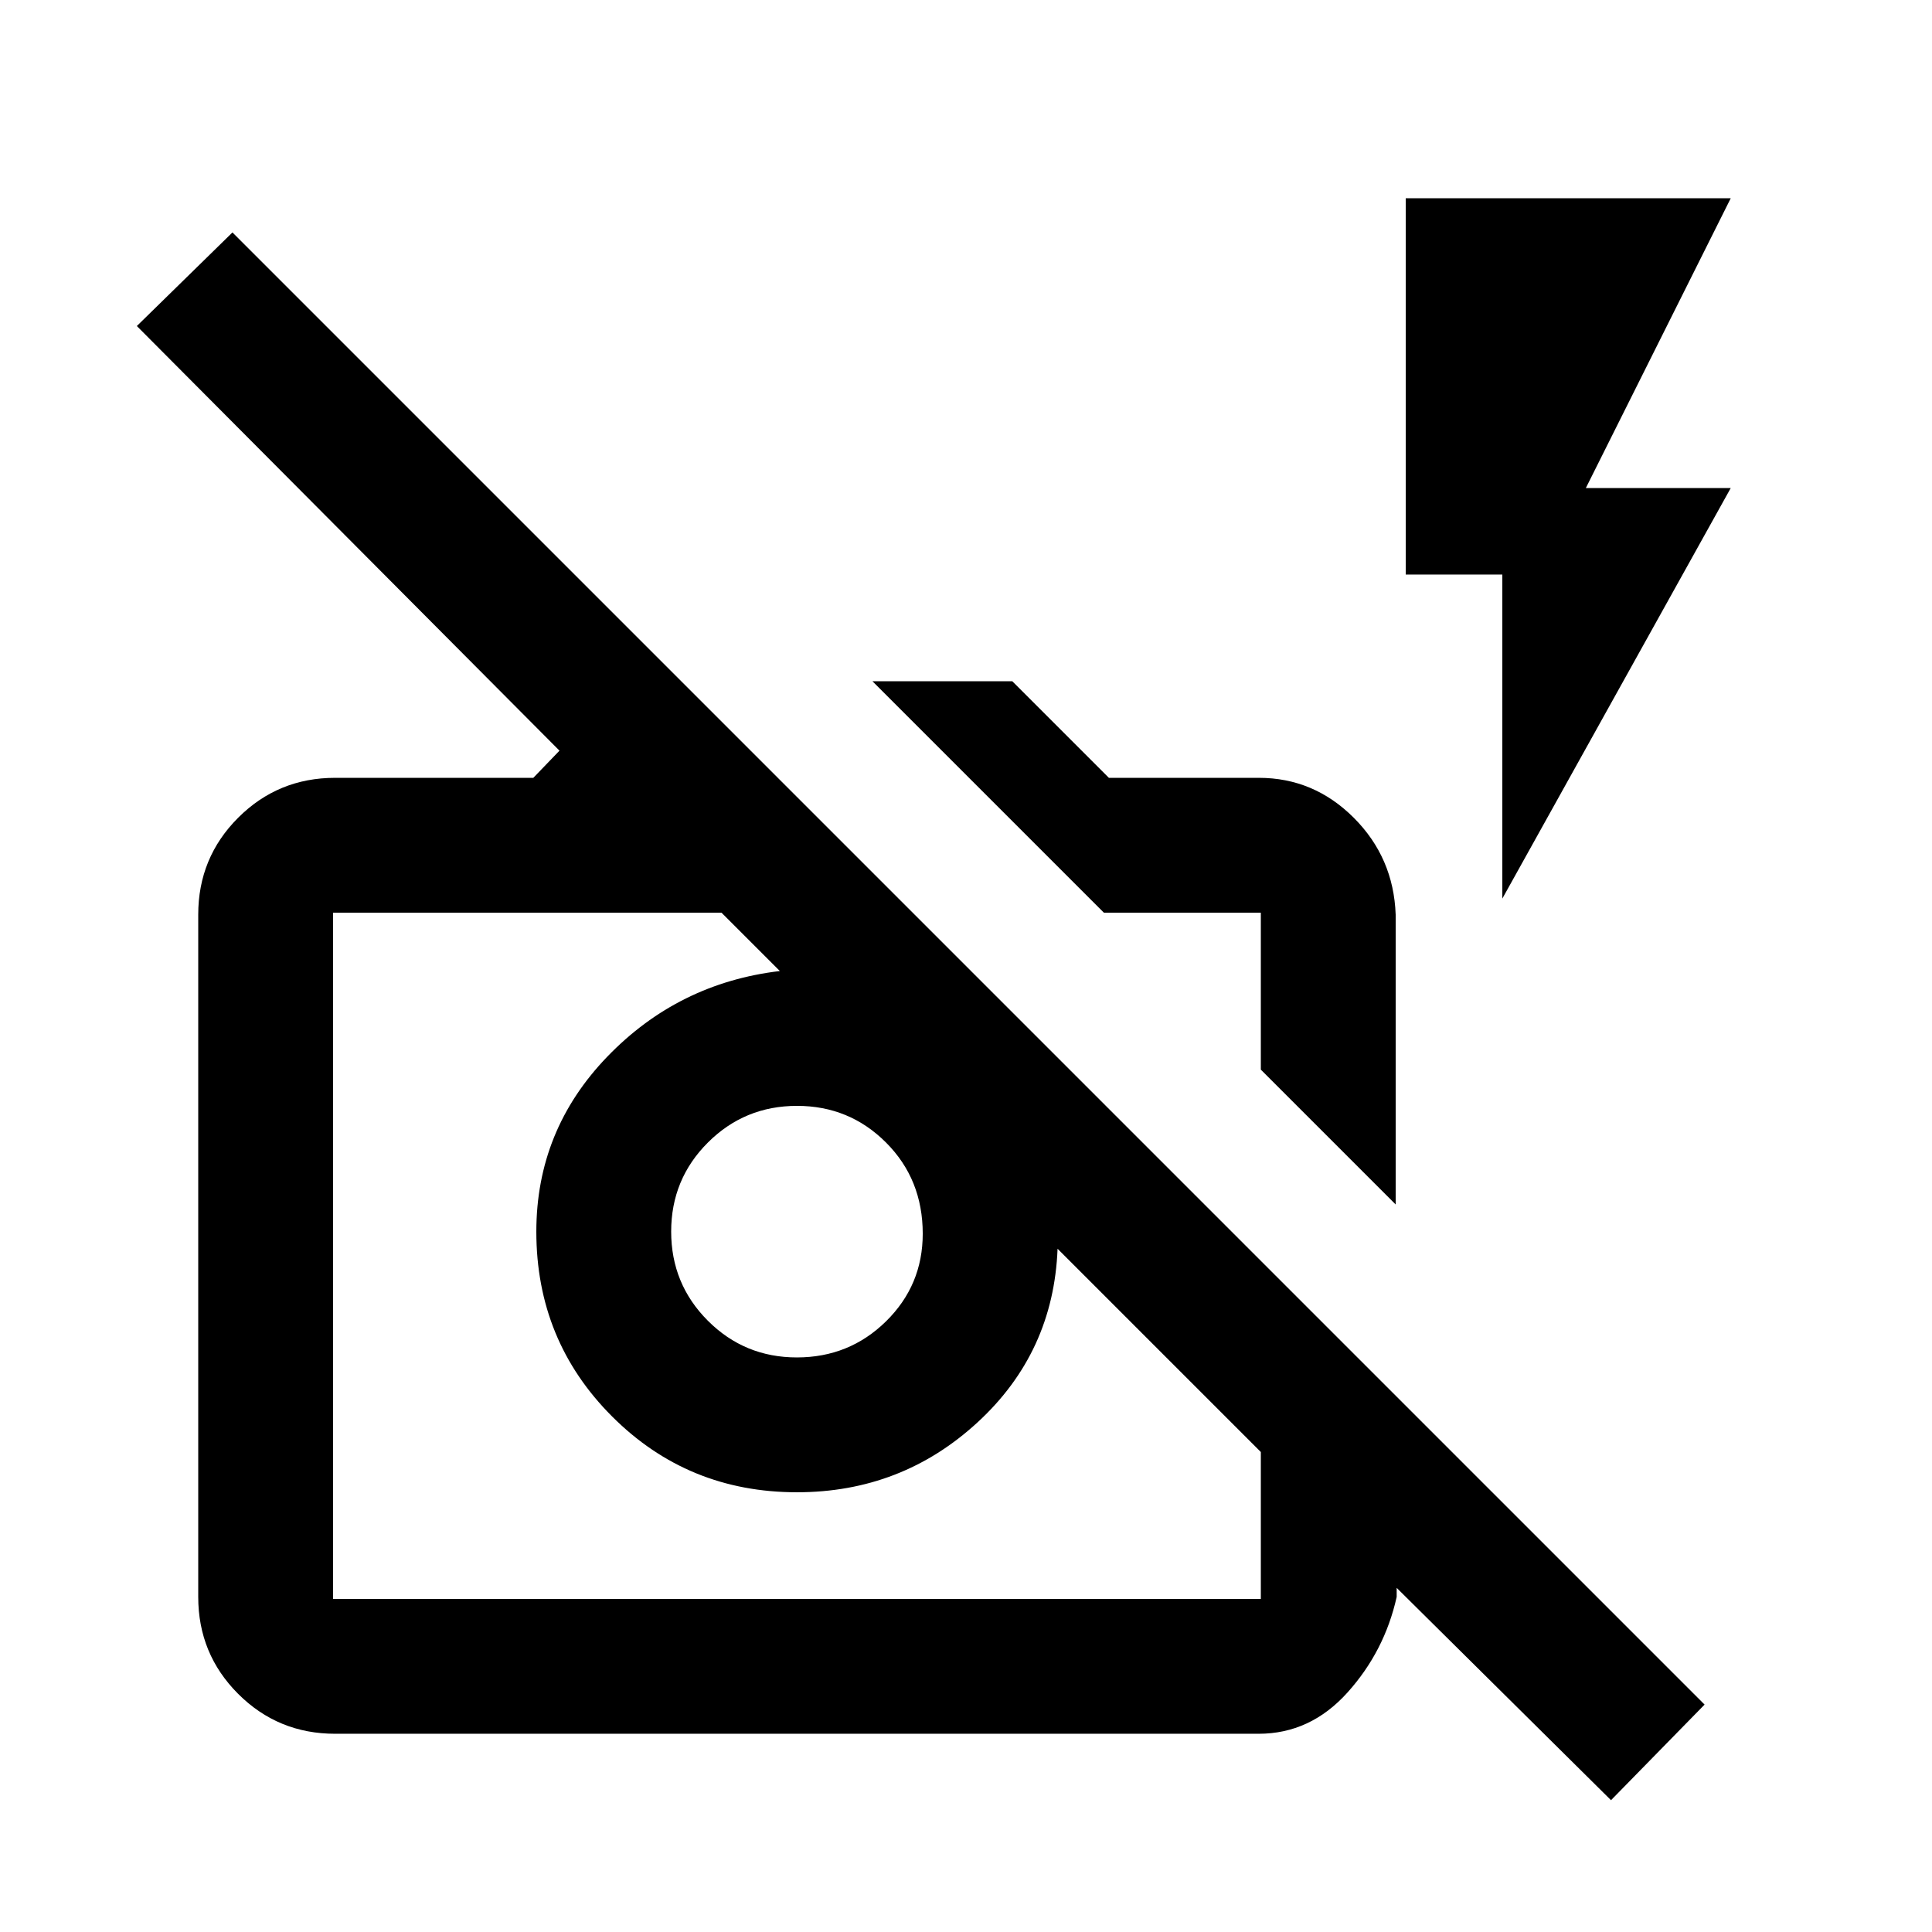 <svg xmlns="http://www.w3.org/2000/svg" height="20" viewBox="0 -960 960 960" width="20"><path d="M800.5-65.5 694-171v4.5q-6 27-24.45 47.5t-44.17 20.5H166.5q-28.33 0-48.17-19.83Q98.5-138.17 98.5-166.5v-339q0-28.33 19.83-48.17 19.84-19.83 48.17-19.83H265l13-13.5L68-798l47.5-46.5L847-113l-46.5 47.5Zm-635-100h461v-73l-101-101q-2 51.5-39.75 86.25T396-218.5q-54.19 0-91.84-37.66Q266.5-293.81 266.5-348q0-50.38 35.25-86.94Q337-471.5 387.5-477.5l-29-29h-193v341Zm230.47-120q26.03 0 44.28-17.93t18.25-43.54q0-27.03-18.22-45.28t-44.25-18.25q-26.03 0-44.28 18.22t-18.25 44.25q0 26.03 18.22 44.28t44.25 18.25Zm297.53-76-67-67v-78h-78l-115-115H503l48 48h74.5q27.33 0 47.17 19.83 19.83 19.84 20.83 48.17v144Zm53-152v-161h-48v-187H860l-72 144h72l-113.5 204Zm-120 85Zm-173 31Z"/></svg>
